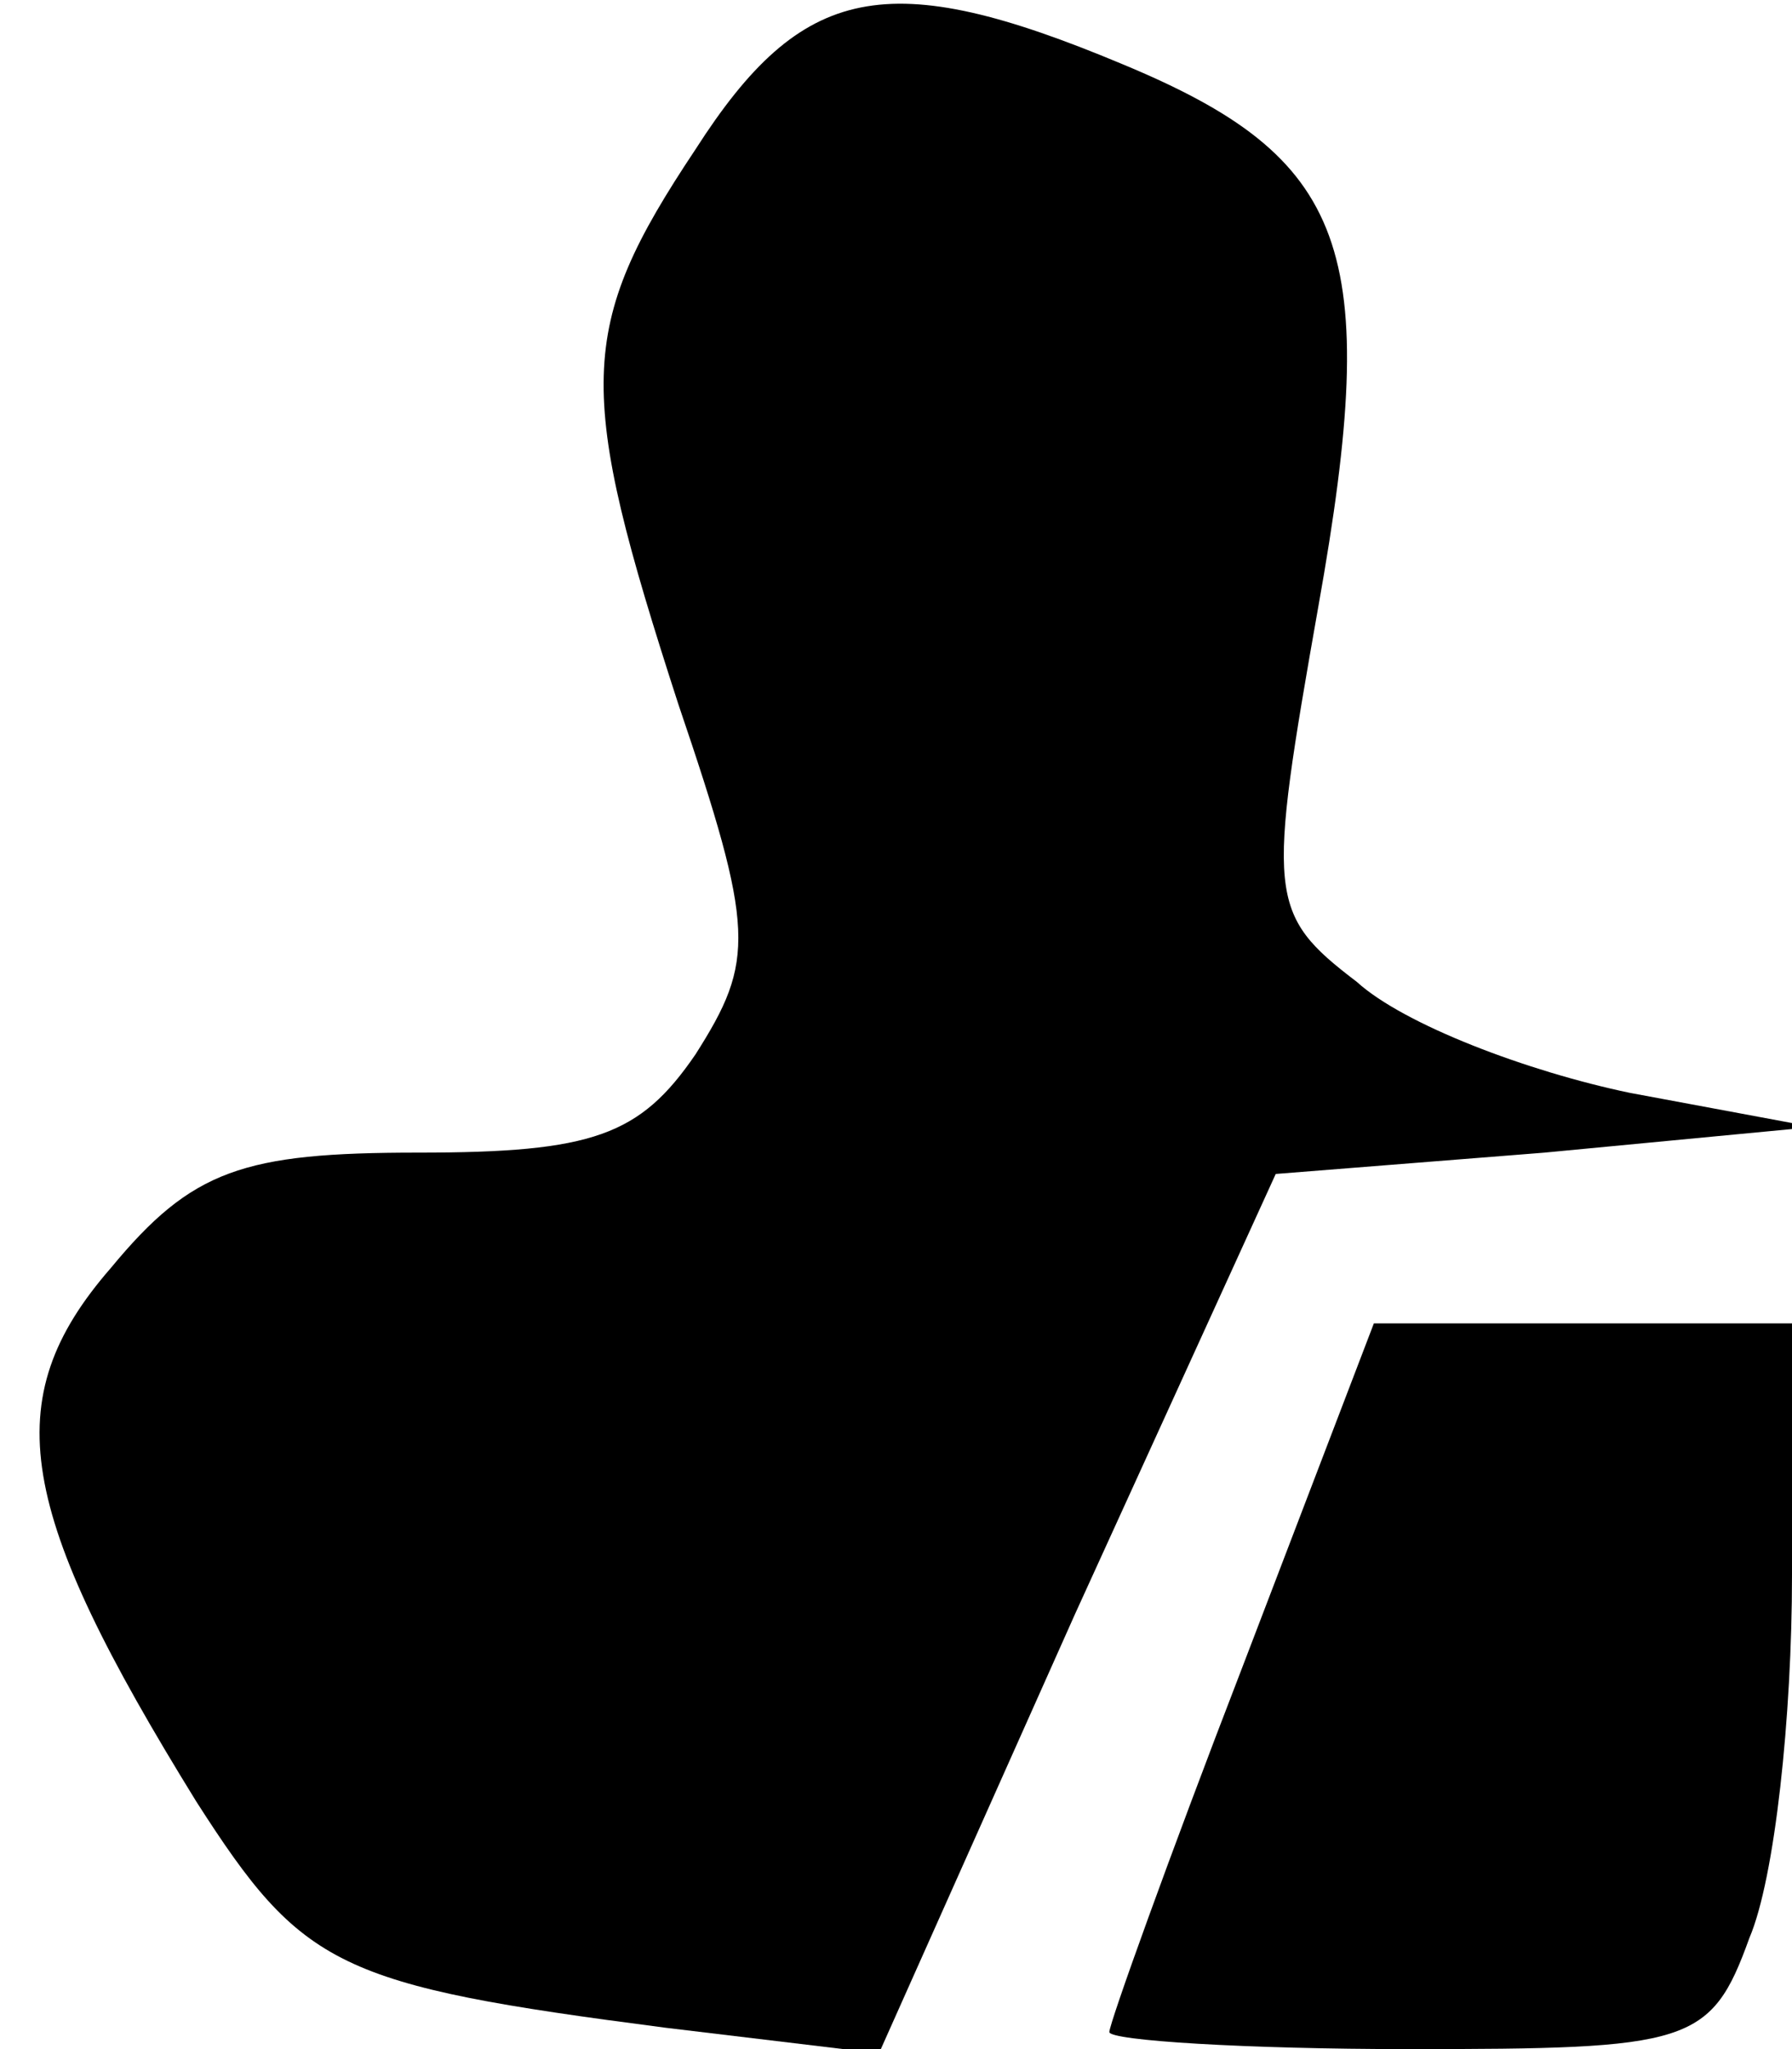 <?xml version="1.0" standalone="no"?>
<!DOCTYPE svg PUBLIC "-//W3C//DTD SVG 20010904//EN"
 "http://www.w3.org/TR/2001/REC-SVG-20010904/DTD/svg10.dtd">
<svg version="1.0" xmlns="http://www.w3.org/2000/svg"
 width="42pt" height="48pt" viewBox="0 0 42 48"
 preserveAspectRatio="xMidYMid meet">
<g transform="translate(0,48) scale(0.1,-0.1)"
fill="#000000" stroke="none">
<path fill="#000000" stroke="none" d="M163 445 c-28 -42 -28 -56 -4 -130 18
-53 18 -60 4 -82 -13 -19 -24 -23 -65 -23 -41 0 -53 -4 -72 -27 -27 -31 -22
-57 20 -125 25 -39 33 -43 110 -53 l50 -6 46 103 47 103 63 5 63 6 -43 8 c-24
5 -53 16 -64 26 -21 16 -21 20 -9 88 15 84 7 105 -46 127 -55 23 -75 19 -100
-20z"/>
<path fill="#000000" stroke="none" d="M291 89 c-17 -44 -31 -83 -31 -85 0 -2
32 -4 70 -4 66 0 71 1 80 26 6 14 10 52 10 85 l0 59 -49 0 -49 0 -31 -81z"/>
</g>
</svg>
